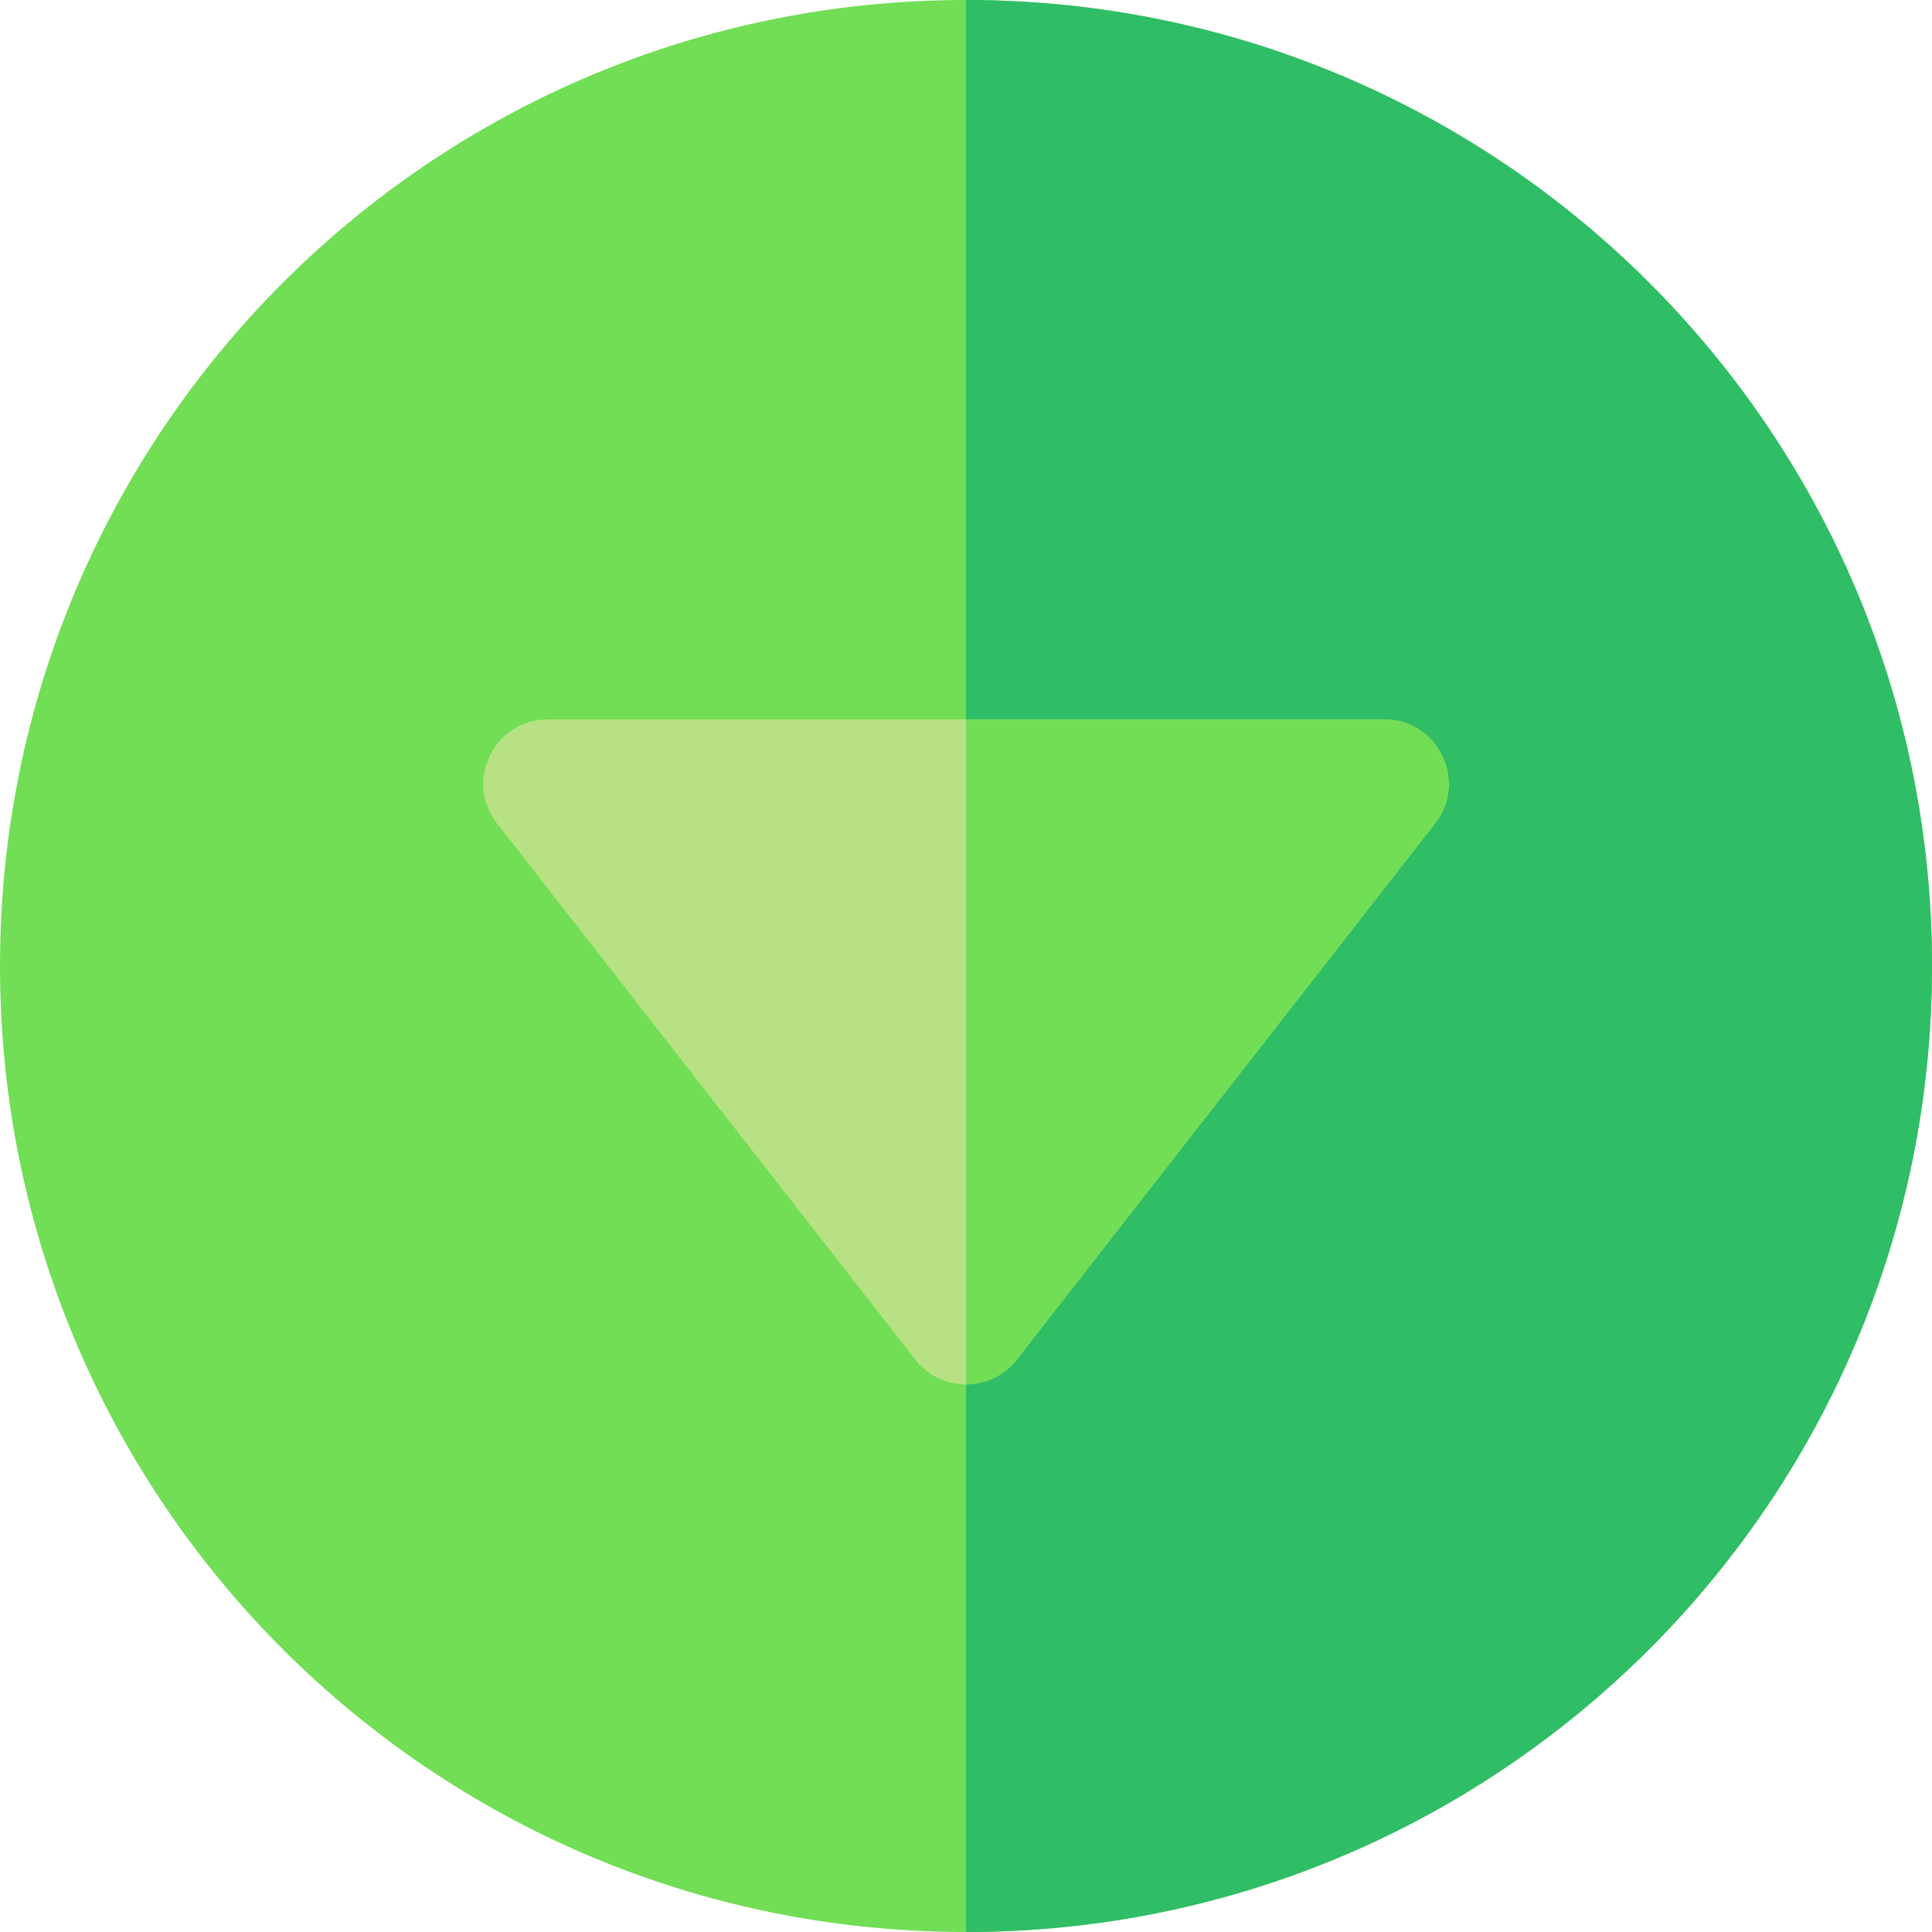 <?xml version="1.0" encoding="iso-8859-1"?>
<!-- Generator: Adobe Illustrator 19.0.0, SVG Export Plug-In . SVG Version: 6.00 Build 0)  -->
<svg xmlns="http://www.w3.org/2000/svg" xmlns:xlink="http://www.w3.org/1999/xlink" version="1.1" id="Layer_1" x="0px"
    y="0px" viewBox="0 0 512 512" style="enable-background:new 0 0 512 512;" xml:space="preserve">
    <path style="fill:#71DE56;"
        d="M256,512C114.511,512,0,397.503,0,256C0,114.511,114.497,0,256,0c141.488,0,256,114.497,256,256  C512,397.488,397.503,512,256,512z" />
    <path style="fill:#2FBD66;" d="M256,0v512c141.503,0,256-114.512,256-256C512,114.497,397.488,0,256,0z" />
    <path style="fill:#B7E183;"
        d="M242.544,360.298L131.696,218.209c-8.711-11.166-0.757-27.565,13.456-27.565h221.697  c14.214,0,22.165,16.4,13.456,27.565L269.457,360.298C262.626,369.052,249.378,369.059,242.544,360.298z" />
    <path style="fill:#71DE56;"
        d="M366.849,190.645H256v176.22c5.021,0,10.041-2.19,13.457-6.567l110.849-142.089  C389.014,207.045,381.063,190.645,366.849,190.645z" />
    <g>
    </g>
    <g>
    </g>
    <g>
    </g>
    <g>
    </g>
    <g>
    </g>
    <g>
    </g>
    <g>
    </g>
    <g>
    </g>
    <g>
    </g>
    <g>
    </g>
    <g>
    </g>
    <g>
    </g>
    <g>
    </g>
    <g>
    </g>
    <g>
    </g>
</svg>